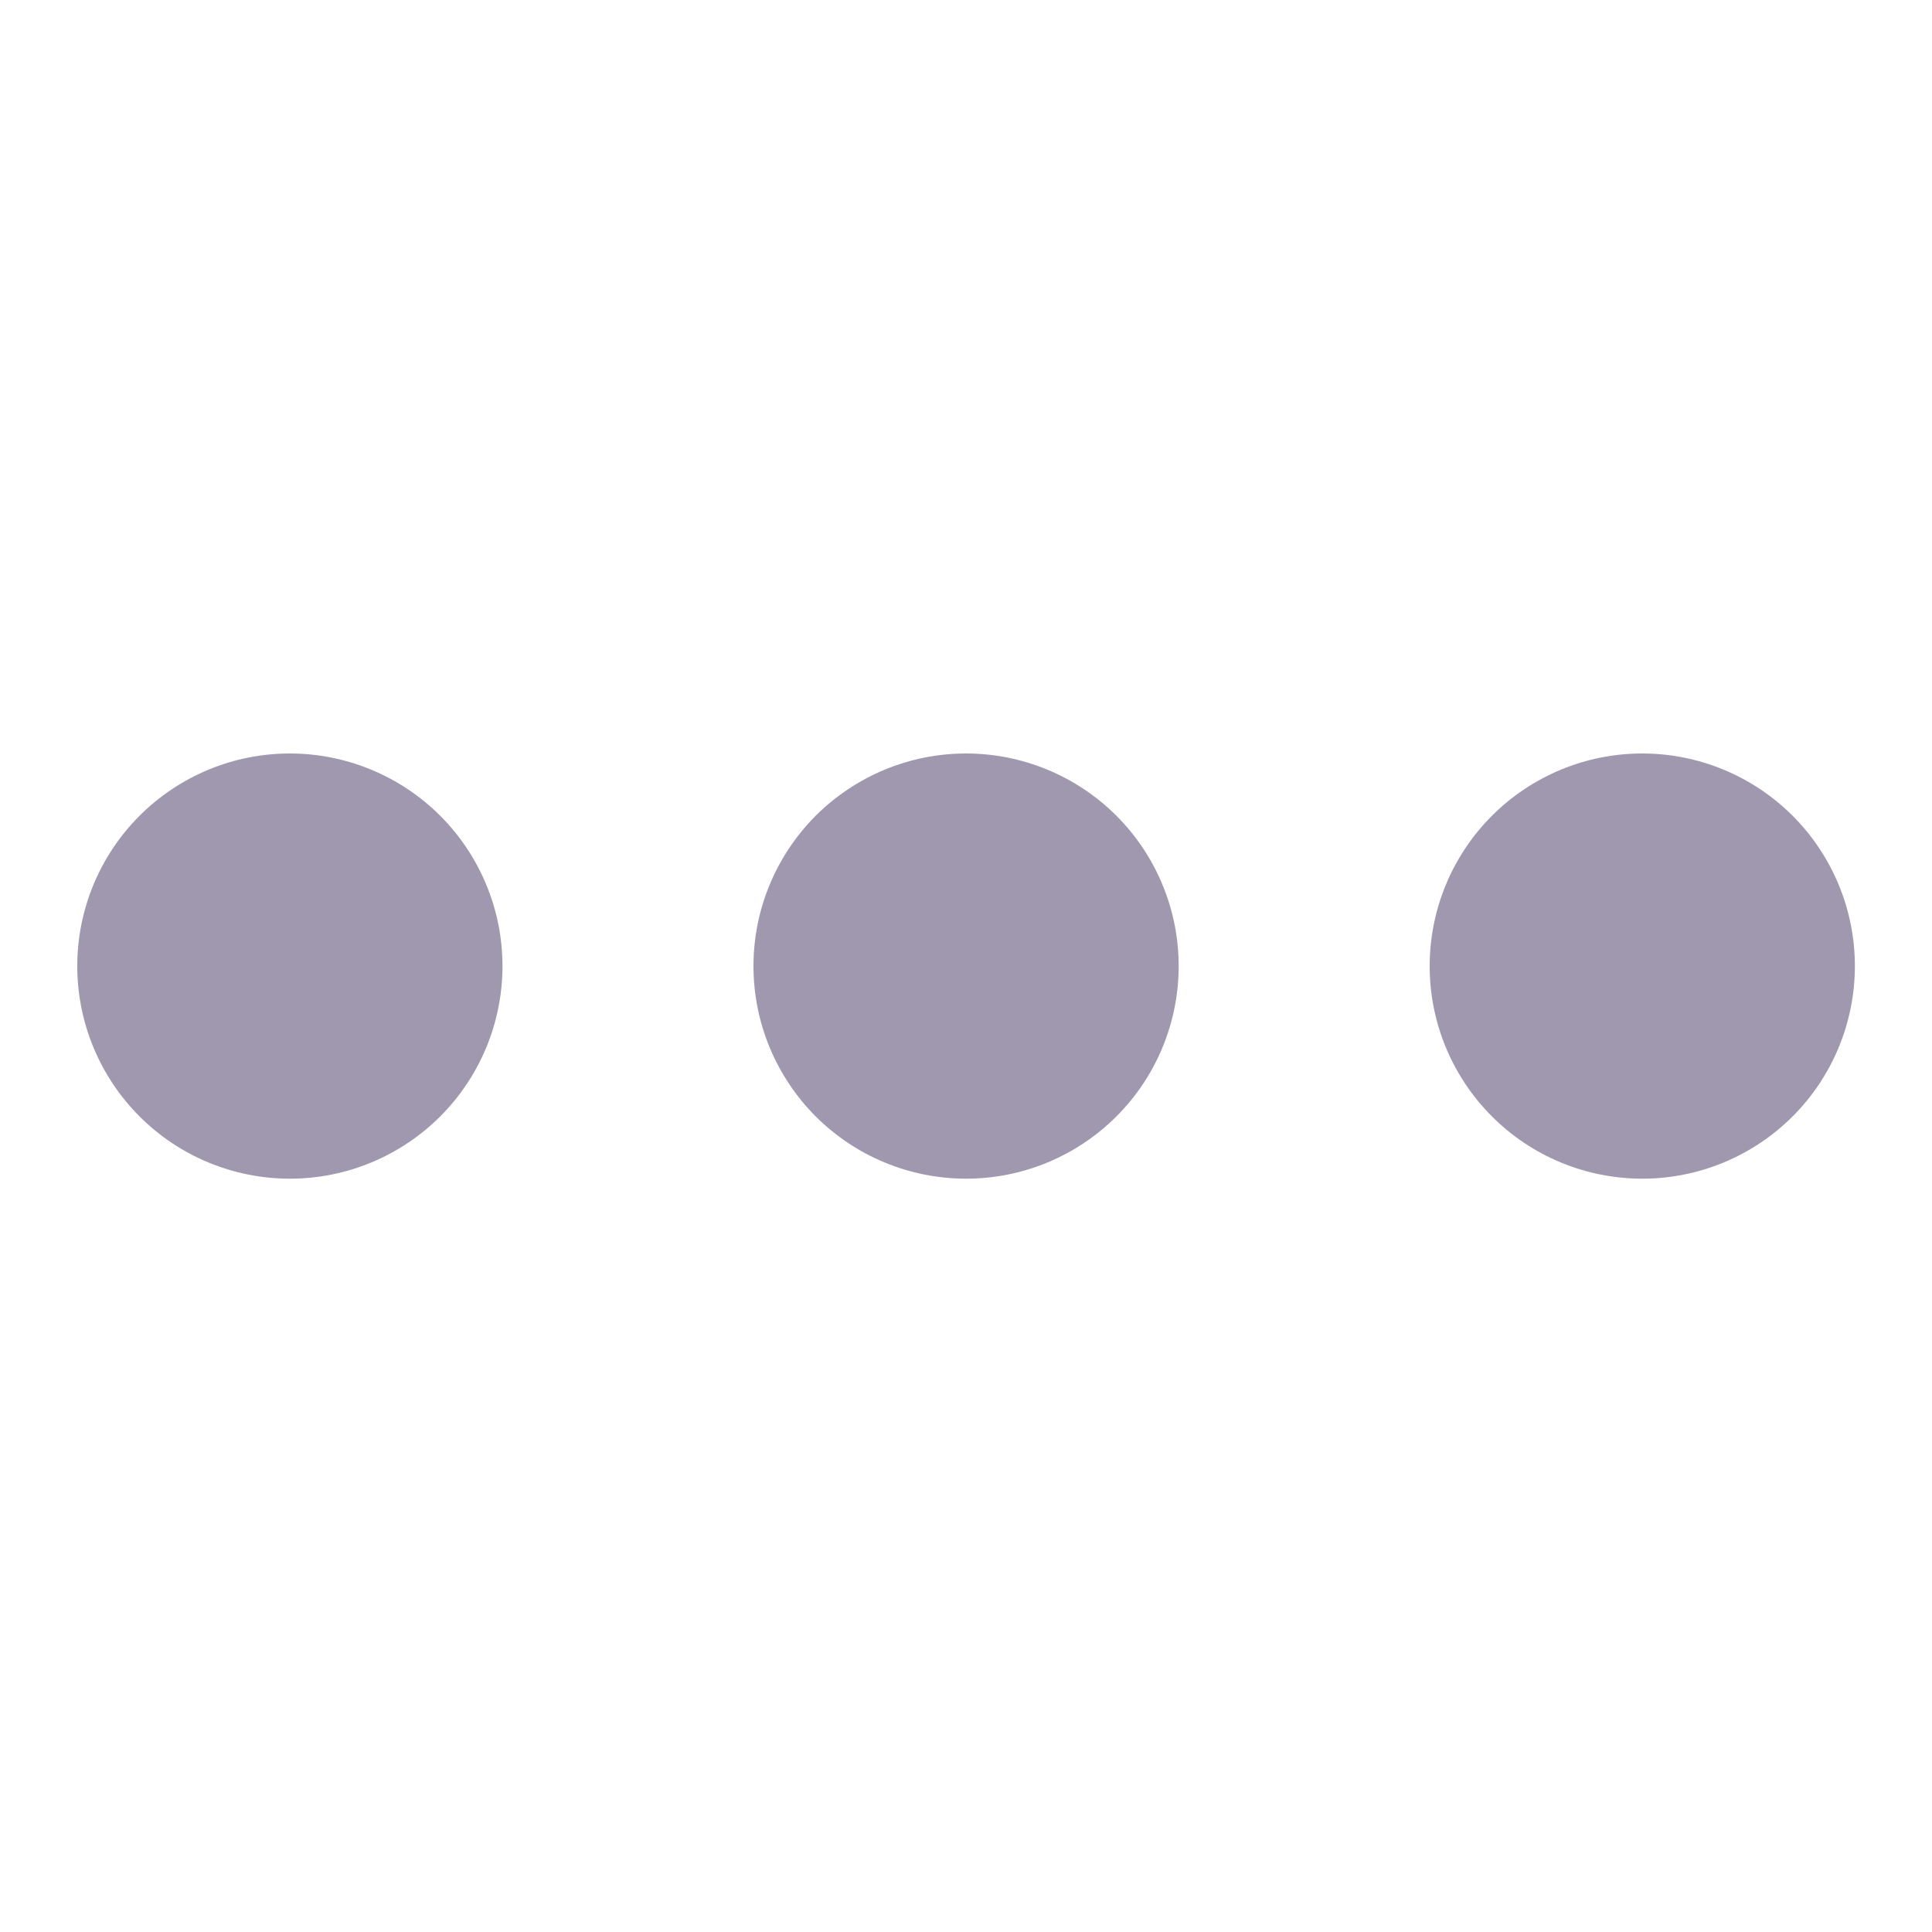 <svg width="24" height="24" viewBox="0 0 24 24" fill="none" xmlns="http://www.w3.org/2000/svg">
<path d="M12.001 9.36C11.654 9.36 11.311 9.428 10.99 9.561C10.67 9.694 10.379 9.888 10.133 10.133C9.888 10.379 9.694 10.67 9.561 10.99C9.428 11.311 9.36 11.654 9.36 12.001C9.36 12.348 9.428 12.691 9.561 13.012C9.694 13.332 9.888 13.623 10.133 13.869C10.379 14.114 10.67 14.309 10.99 14.441C11.311 14.574 11.654 14.642 12.001 14.642C12.702 14.642 13.373 14.364 13.869 13.868C14.364 13.373 14.642 12.701 14.642 12.001C14.642 11.3 14.363 10.628 13.868 10.133C13.372 9.638 12.7 9.36 12 9.36H12.001ZM3.601 9.36C3.254 9.36 2.911 9.428 2.59 9.561C2.27 9.694 1.979 9.888 1.734 10.133C1.488 10.379 1.294 10.67 1.161 10.99C1.028 11.311 0.96 11.654 0.96 12.001C0.96 12.348 1.028 12.691 1.161 13.012C1.294 13.332 1.488 13.623 1.734 13.869C1.979 14.114 2.27 14.309 2.59 14.441C2.911 14.574 3.254 14.642 3.601 14.642C4.302 14.642 4.973 14.364 5.469 13.868C5.964 13.373 6.242 12.701 6.242 12.001C6.242 11.3 5.963 10.628 5.468 10.133C4.972 9.638 4.3 9.36 3.6 9.36H3.601ZM20.401 9.36C20.054 9.36 19.711 9.428 19.39 9.561C19.07 9.694 18.779 9.888 18.534 10.133C18.288 10.379 18.094 10.67 17.961 10.99C17.828 11.311 17.76 11.654 17.76 12.001C17.76 12.348 17.828 12.691 17.961 13.012C18.094 13.332 18.288 13.623 18.534 13.869C18.779 14.114 19.07 14.309 19.39 14.441C19.711 14.574 20.054 14.642 20.401 14.642C21.102 14.642 21.773 14.364 22.269 13.868C22.764 13.373 23.042 12.701 23.042 12.001C23.042 11.3 22.763 10.628 22.268 10.133C21.772 9.638 21.101 9.36 20.4 9.36H20.401Z" fill="#A098AE"/>
</svg>
